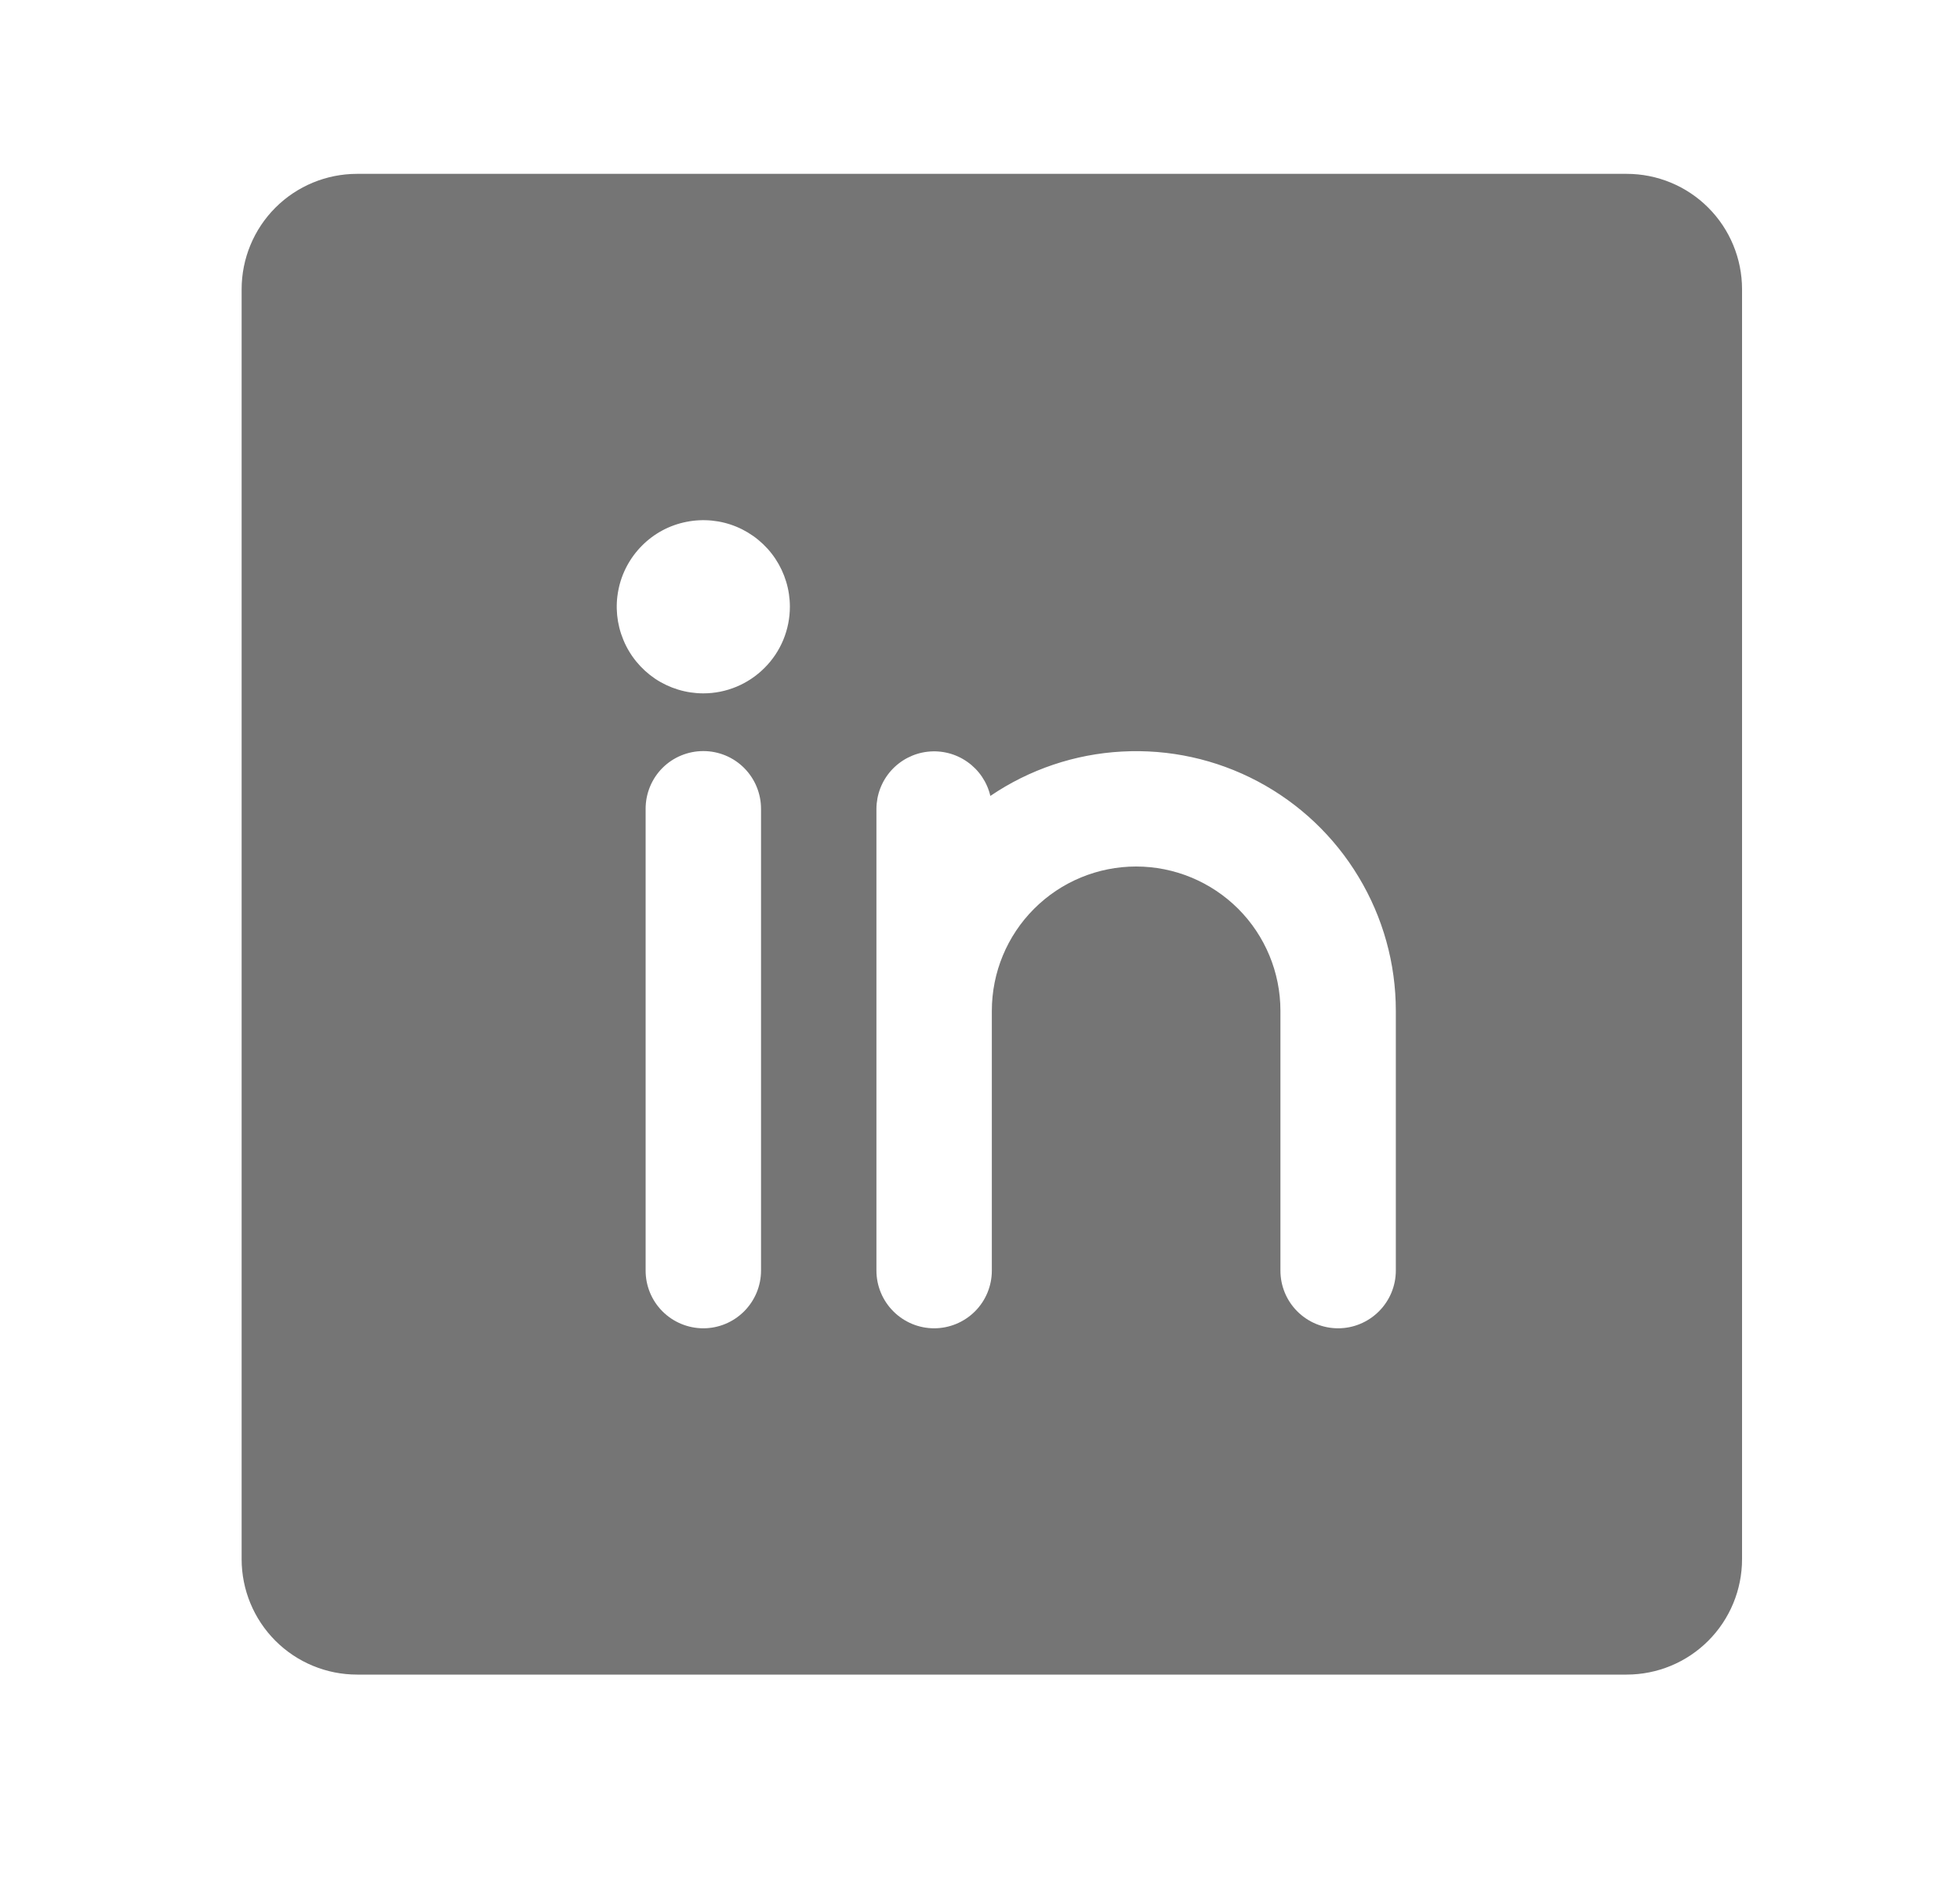<svg width="25" height="24" viewBox="0 0 25 24" fill="none" xmlns="http://www.w3.org/2000/svg">
<g id="LinkedinLogo">
<path id="Vector" d="M20.748 2.217H4.554C4.164 2.217 3.789 2.372 3.513 2.648C3.237 2.924 3.082 3.299 3.082 3.689V19.883C3.082 20.273 3.237 20.648 3.513 20.924C3.789 21.2 4.164 21.355 4.554 21.355H20.748C21.139 21.355 21.513 21.2 21.789 20.924C22.065 20.648 22.22 20.273 22.22 19.883V3.689C22.22 3.299 22.065 2.924 21.789 2.648C21.513 2.372 21.139 2.217 20.748 2.217ZM9.707 16.203C9.707 16.398 9.629 16.585 9.491 16.723C9.353 16.861 9.166 16.939 8.971 16.939C8.776 16.939 8.588 16.861 8.45 16.723C8.312 16.585 8.235 16.398 8.235 16.203V10.314C8.235 10.119 8.312 9.931 8.45 9.793C8.588 9.655 8.776 9.578 8.971 9.578C9.166 9.578 9.353 9.655 9.491 9.793C9.629 9.931 9.707 10.119 9.707 10.314V16.203ZM8.971 8.842C8.752 8.842 8.539 8.777 8.357 8.656C8.176 8.534 8.034 8.362 7.951 8.16C7.867 7.958 7.845 7.736 7.888 7.522C7.93 7.308 8.036 7.111 8.19 6.957C8.344 6.802 8.541 6.697 8.755 6.655C8.97 6.612 9.192 6.634 9.393 6.717C9.595 6.801 9.767 6.942 9.889 7.124C10.01 7.306 10.075 7.519 10.075 7.737C10.075 8.03 9.959 8.311 9.751 8.518C9.544 8.725 9.264 8.842 8.971 8.842ZM17.804 16.203C17.804 16.398 17.726 16.585 17.588 16.723C17.45 16.861 17.263 16.939 17.068 16.939C16.872 16.939 16.685 16.861 16.547 16.723C16.409 16.585 16.332 16.398 16.332 16.203V12.89C16.332 12.402 16.138 11.934 15.793 11.589C15.447 11.244 14.979 11.05 14.491 11.05C14.003 11.05 13.535 11.244 13.19 11.589C12.845 11.934 12.651 12.402 12.651 12.89V16.203C12.651 16.398 12.574 16.585 12.436 16.723C12.298 16.861 12.11 16.939 11.915 16.939C11.72 16.939 11.533 16.861 11.395 16.723C11.257 16.585 11.179 16.398 11.179 16.203V10.314C11.18 10.133 11.247 9.96 11.367 9.826C11.488 9.692 11.653 9.606 11.833 9.586C12.012 9.566 12.192 9.612 12.339 9.716C12.487 9.82 12.591 9.974 12.632 10.15C13.13 9.812 13.71 9.616 14.311 9.584C14.912 9.551 15.51 9.682 16.042 9.964C16.574 10.246 17.019 10.667 17.329 11.183C17.64 11.698 17.804 12.288 17.804 12.89V16.203Z" fill="#191919" fill-opacity="0.6"/>
</g>
</svg>
